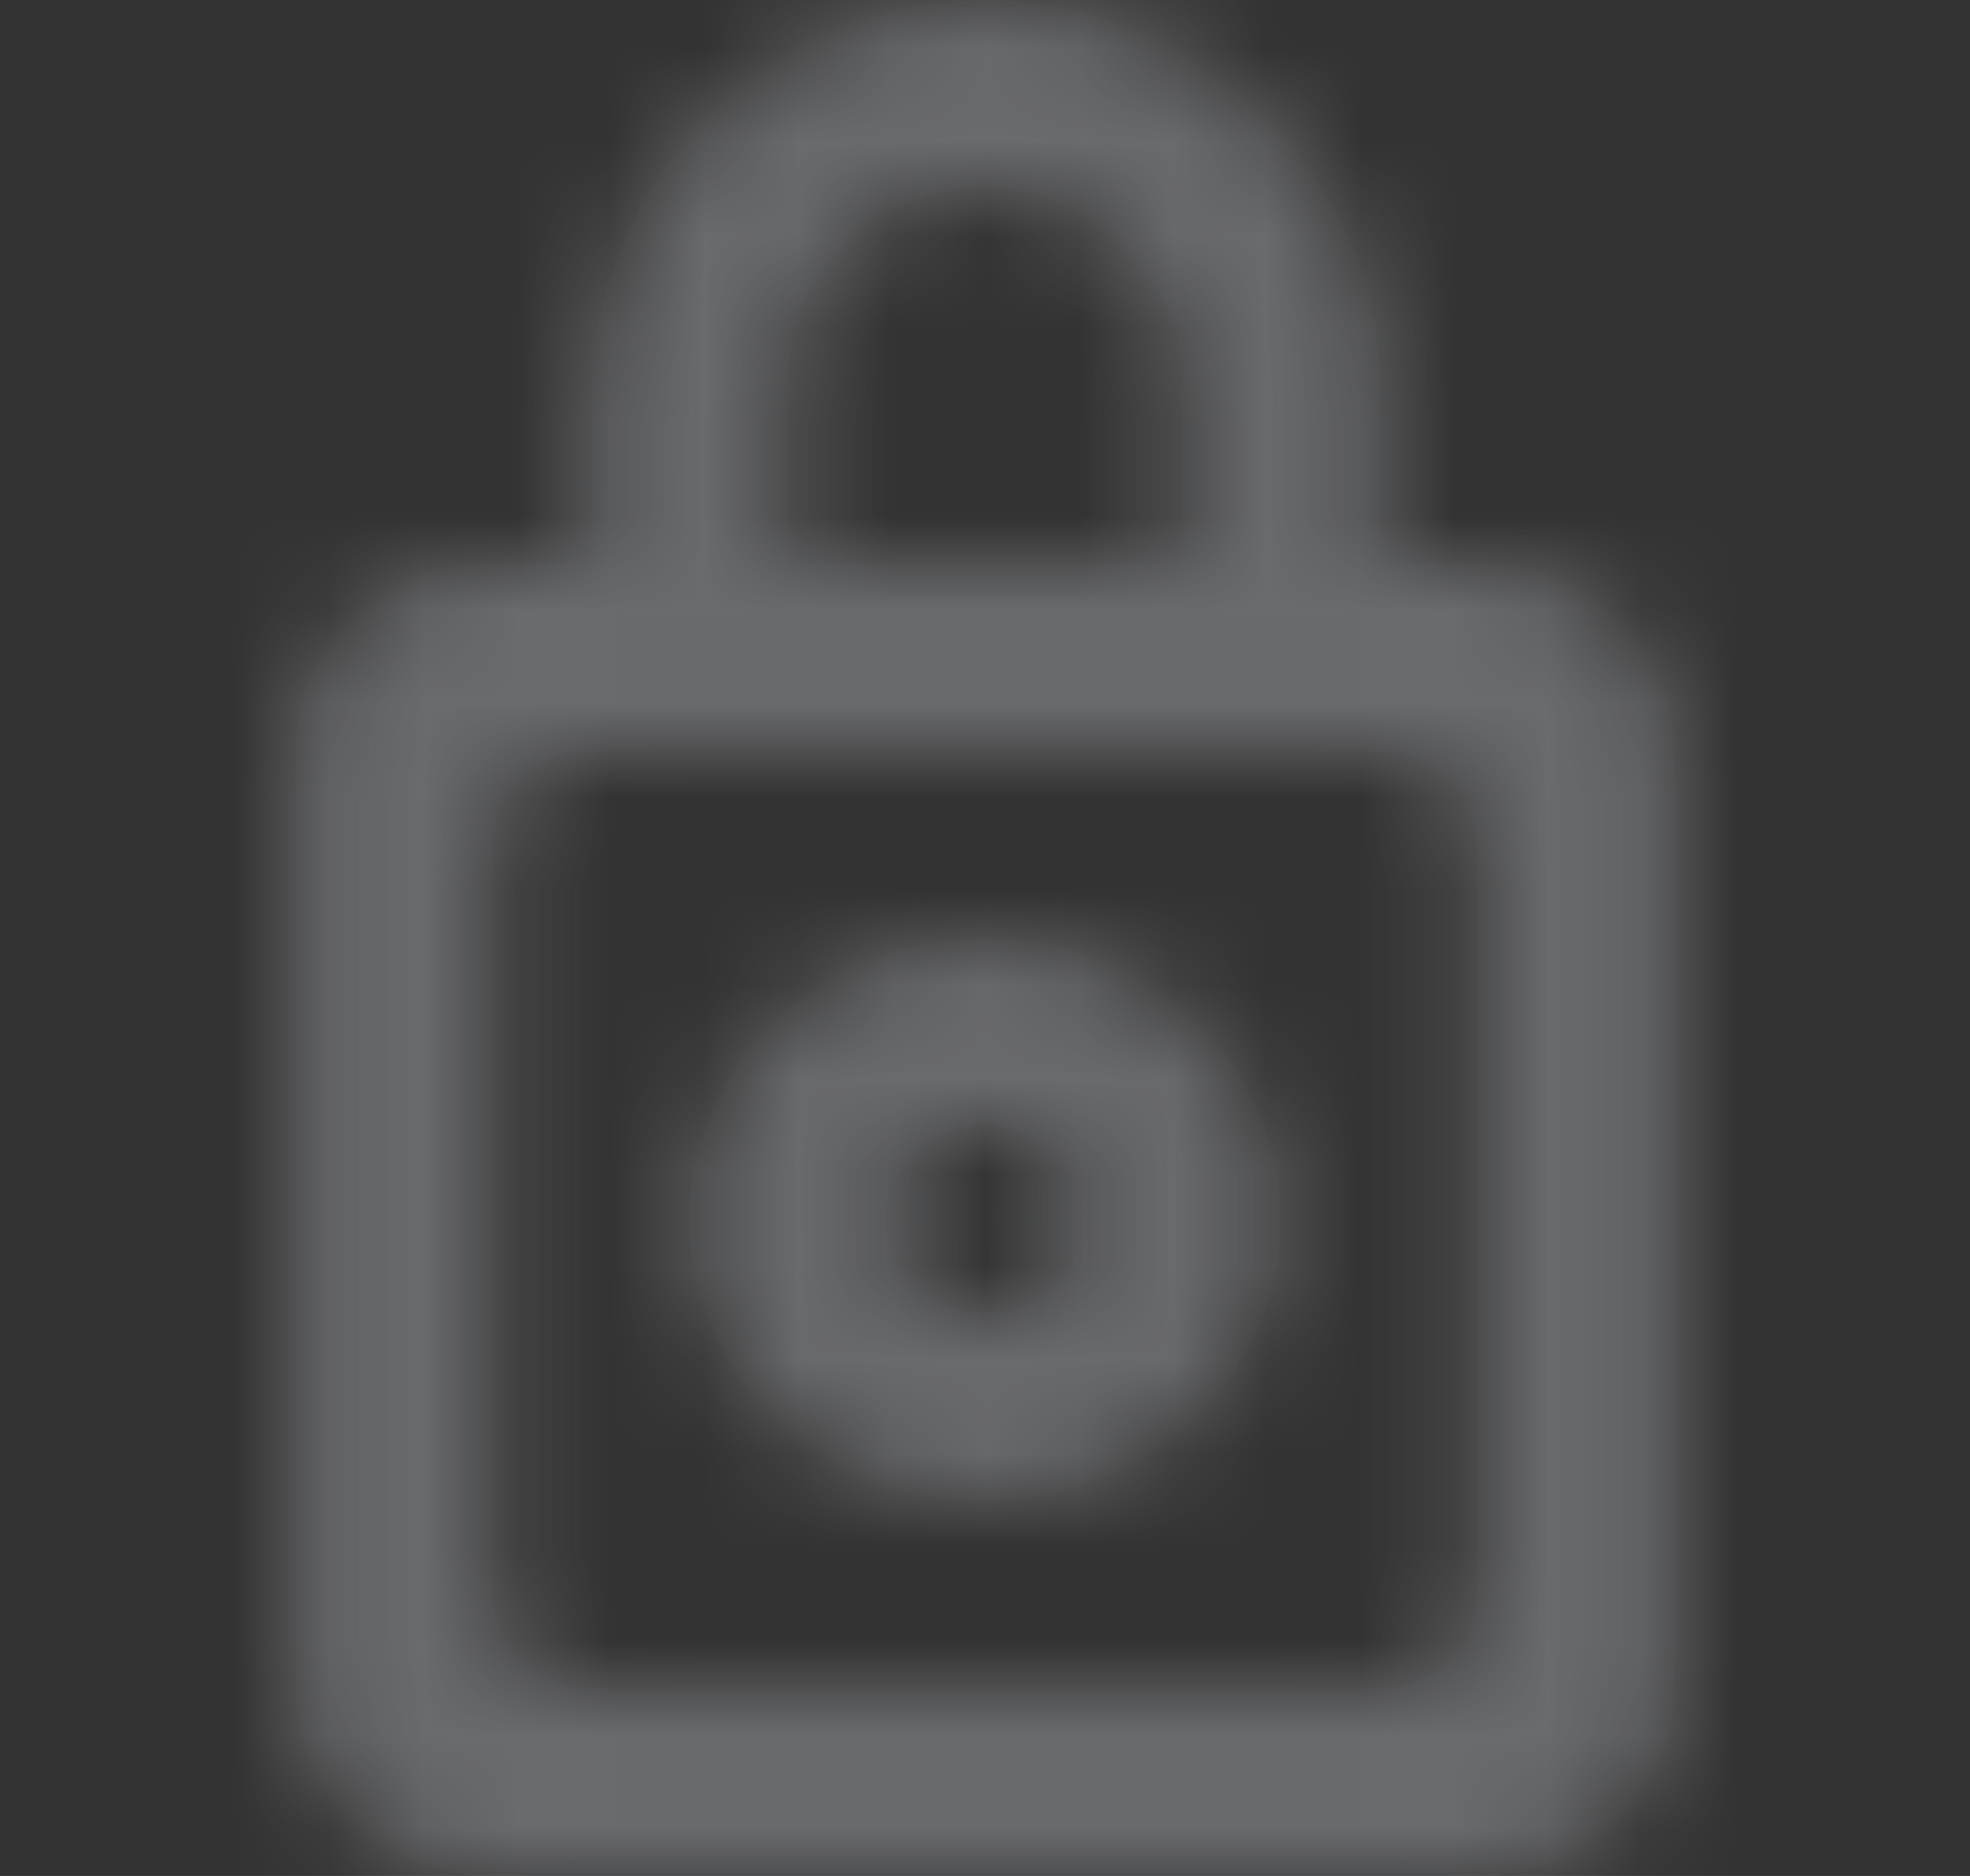 <svg width="21" height="20" viewBox="0 0 21 20" fill="none" xmlns="http://www.w3.org/2000/svg">
<rect x="0" y="0" width="21" height="20" fill="#333333" stroke="none"/>
<path fill-rule="evenodd" clip-rule="evenodd" d="M10.5 12.001C11.08 12.001 11.55 12.448 11.55 13.001C11.55 13.553 11.08 14.001 10.5 14.001C9.92 14.001 9.45 13.553 9.45 13.001C9.45 12.448 9.92 12.001 10.5 12.001ZM10.5 16C12.237 16 13.65 14.654 13.65 13C13.65 11.346 12.237 10 10.5 10C8.763 10 7.35 11.346 7.35 13C7.35 14.654 8.763 16 10.5 16ZM15.75 17C15.75 17.552 15.28 18 14.7 18H6.3C5.72 18 5.25 17.552 5.25 17V9C5.25 8.448 5.72 8 6.3 8H14.7C15.28 8 15.75 8.448 15.75 9V17ZM8.4 4C8.4 2.897 9.342 2 10.5 2C11.658 2 12.6 3 12.6 4V6H8.4V4ZM14.7 6V4C14.7 1.753 12.326 -0.495 9.622 0.095C7.629 0.53 6.3 2.341 6.3 4.288V6H5.25C4.09 6 3.15 6.895 3.15 8V18C3.15 19.105 4.09 20 5.25 20H15.75C16.91 20 17.85 19.105 17.85 18V8C17.85 6.895 16.91 6 15.75 6H14.7Z" fill="white" fill-opacity="0.01"/>
<mask id="mask0" mask-type="alpha" maskUnits="userSpaceOnUse" x="3" y="0" width="15" height="21">
<path fill-rule="evenodd" clip-rule="evenodd" d="M10.5 12.001C11.08 12.001 11.55 12.448 11.55 13.001C11.55 13.553 11.08 14.001 10.5 14.001C9.92 14.001 9.45 13.553 9.45 13.001C9.45 12.448 9.92 12.001 10.5 12.001ZM10.5 16C12.237 16 13.65 14.654 13.65 13C13.65 11.346 12.237 10 10.5 10C8.763 10 7.35 11.346 7.35 13C7.35 14.654 8.763 16 10.5 16ZM15.75 17C15.75 17.552 15.28 18 14.7 18H6.3C5.72 18 5.25 17.552 5.25 17V9C5.25 8.448 5.72 8 6.3 8H14.7C15.28 8 15.75 8.448 15.75 9V17ZM8.4 4C8.4 2.897 9.342 2 10.5 2C11.658 2 12.6 3 12.6 4V6H8.4V4ZM14.7 6V4C14.7 1.753 12.326 -0.495 9.622 0.095C7.629 0.53 6.3 2.341 6.3 4.288V6H5.25C4.09 6 3.15 6.895 3.15 8V18C3.15 19.105 4.09 20 5.25 20H15.75C16.91 20 17.85 19.105 17.85 18V8C17.85 6.895 16.91 6 15.75 6H14.7Z" fill="white"/>
</mask>
<g mask="url(#mask0)">
<rect opacity="0.5" width="21" height="20" fill="#9EA0A5"/>
</g>
</svg>
